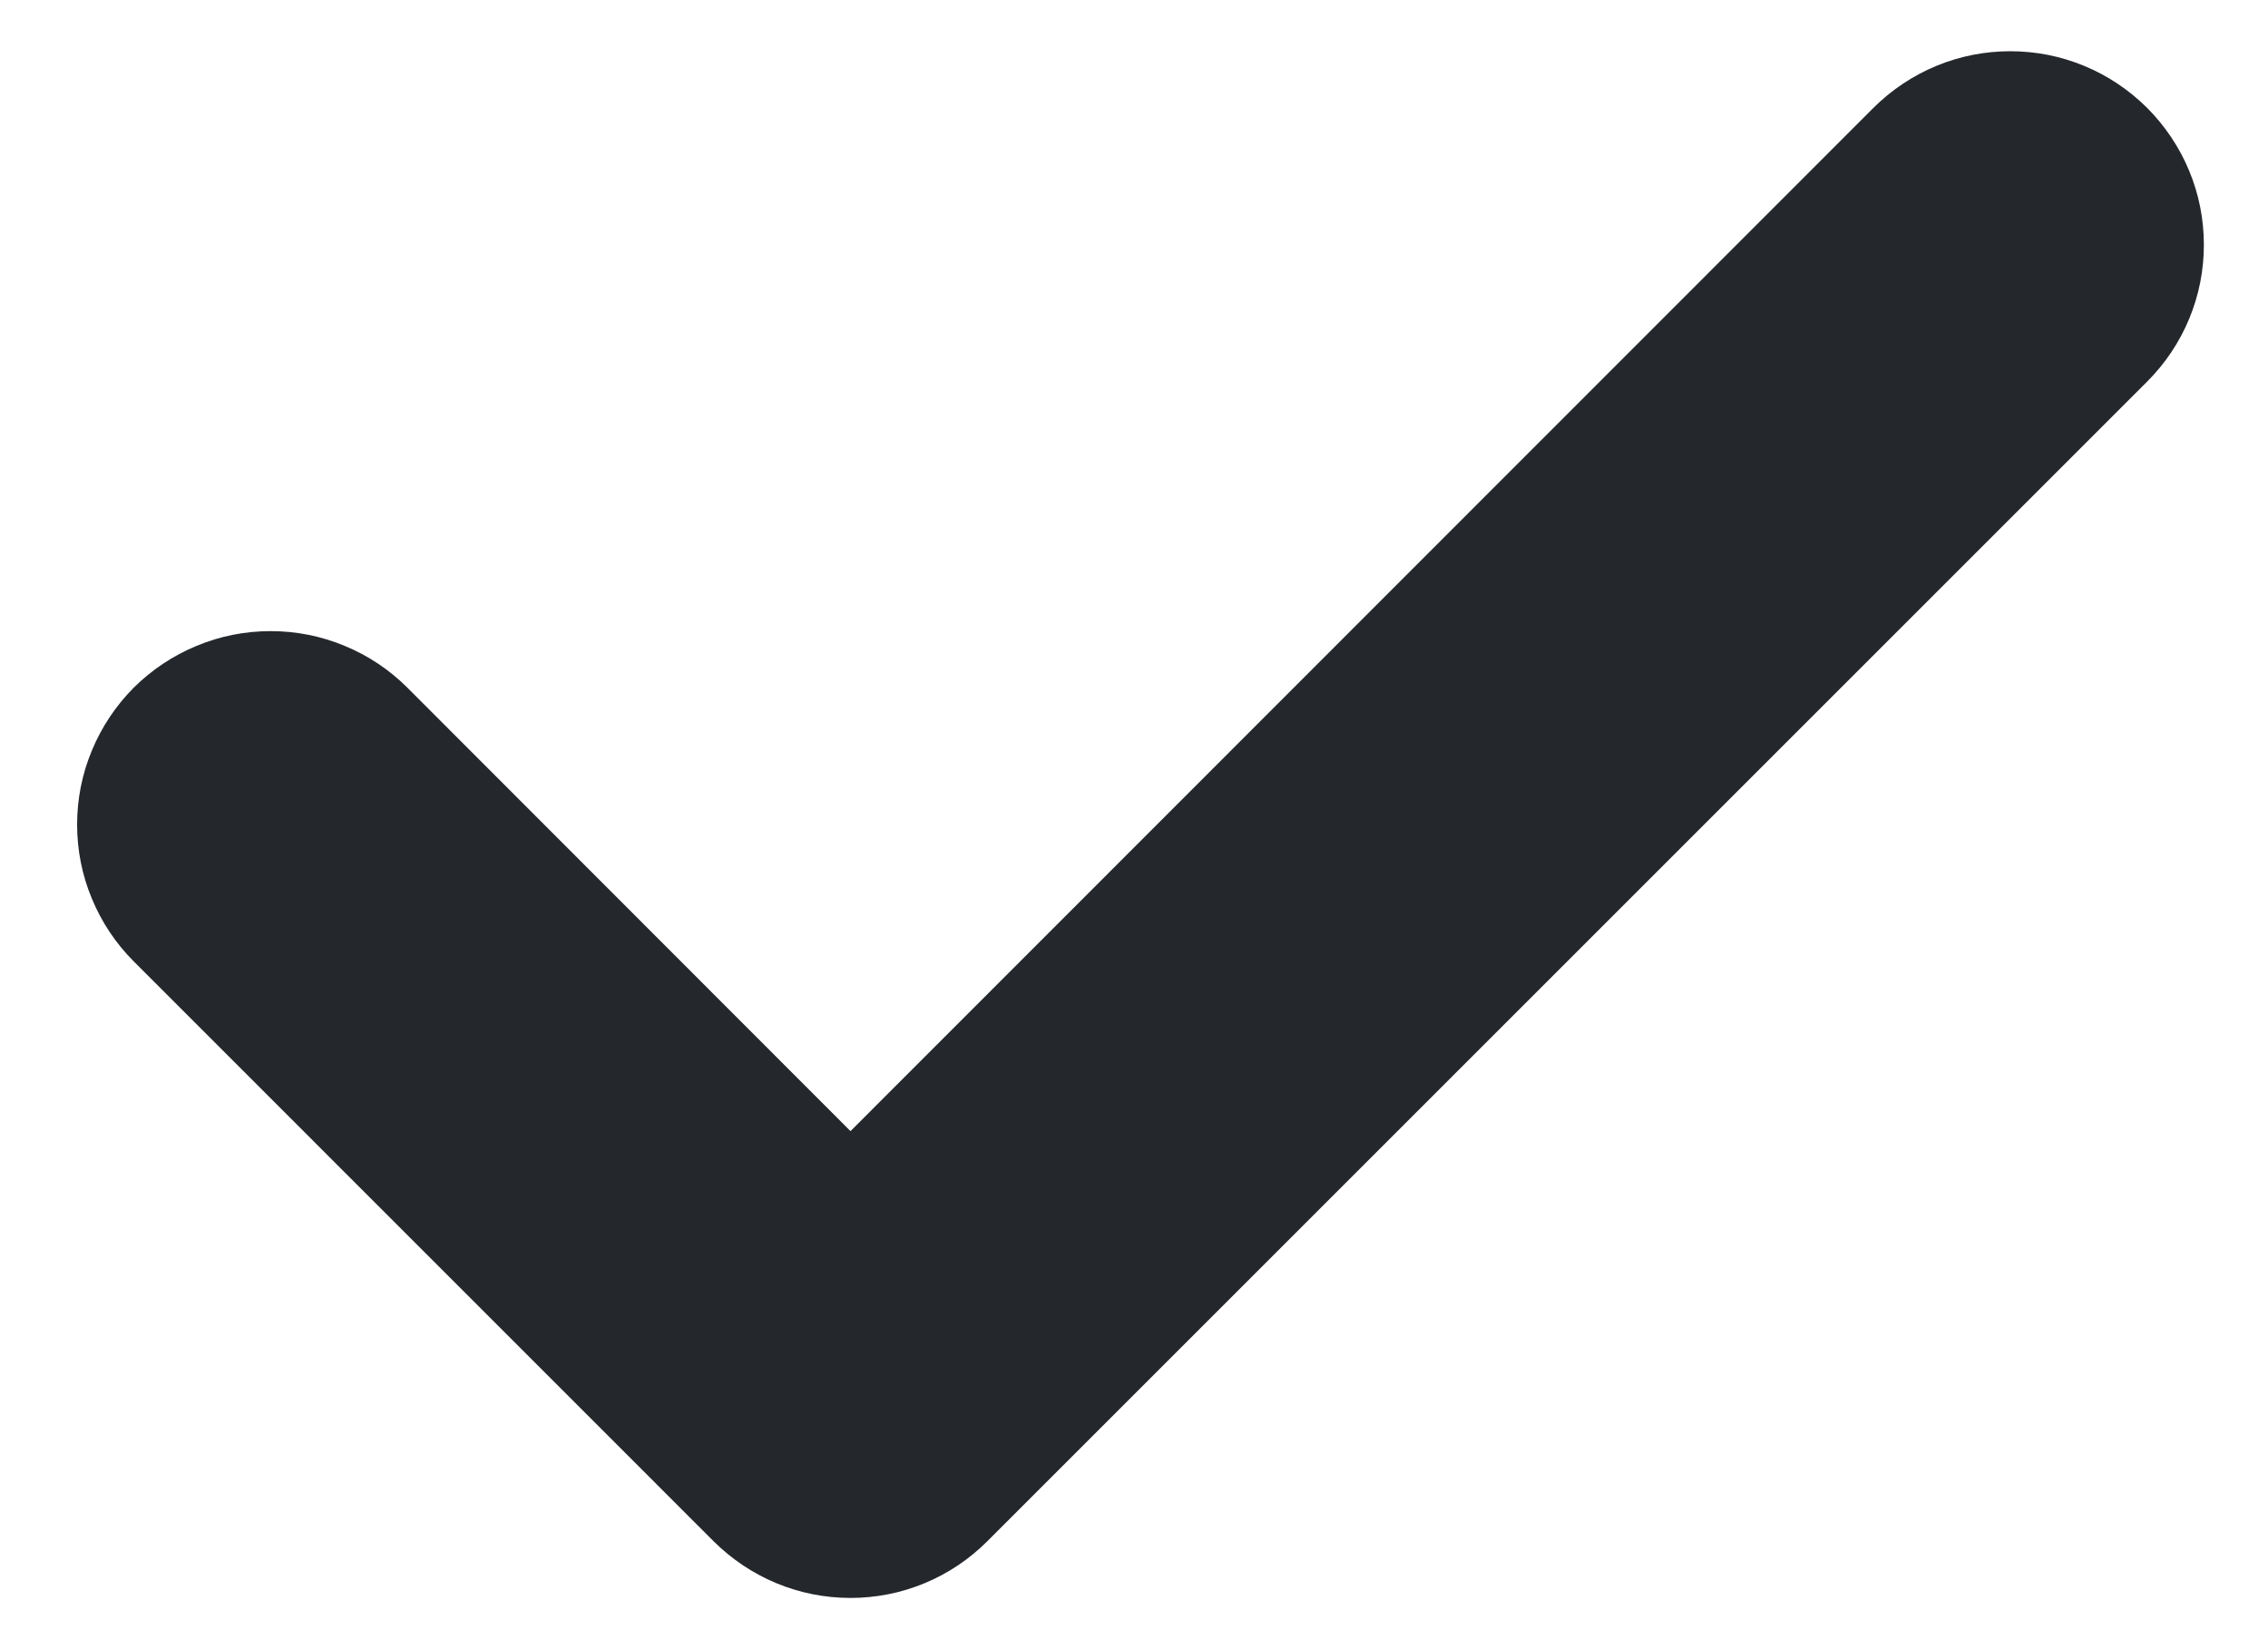 <svg width="22" height="16" viewBox="0 0 22 16" fill="none" xmlns="http://www.w3.org/2000/svg">
<path fill-rule="evenodd" clip-rule="evenodd" d="M20.828 1.047C21.002 1.222 21.141 1.429 21.235 1.656C21.33 1.884 21.378 2.128 21.378 2.375C21.378 2.622 21.33 2.866 21.235 3.094C21.141 3.321 21.002 3.528 20.828 3.702L9.577 14.953C9.403 15.127 9.196 15.266 8.969 15.36C8.741 15.455 8.497 15.503 8.25 15.503C8.003 15.503 7.759 15.455 7.531 15.36C7.304 15.266 7.097 15.127 6.922 14.953L1.297 9.327C1.123 9.153 0.985 8.946 0.891 8.718C0.796 8.491 0.748 8.247 0.748 8C0.748 7.753 0.796 7.509 0.891 7.282C0.985 7.054 1.123 6.847 1.297 6.672C1.472 6.498 1.679 6.36 1.907 6.266C2.134 6.171 2.378 6.123 2.625 6.123C2.872 6.123 3.116 6.171 3.343 6.266C3.571 6.36 3.778 6.498 3.952 6.672L8.25 10.974L18.172 1.047C18.347 0.873 18.554 0.734 18.781 0.64C19.009 0.545 19.253 0.497 19.5 0.497C19.747 0.497 19.991 0.545 20.219 0.64C20.446 0.734 20.653 0.873 20.828 1.047Z" fill="#24272C"/>
</svg>
